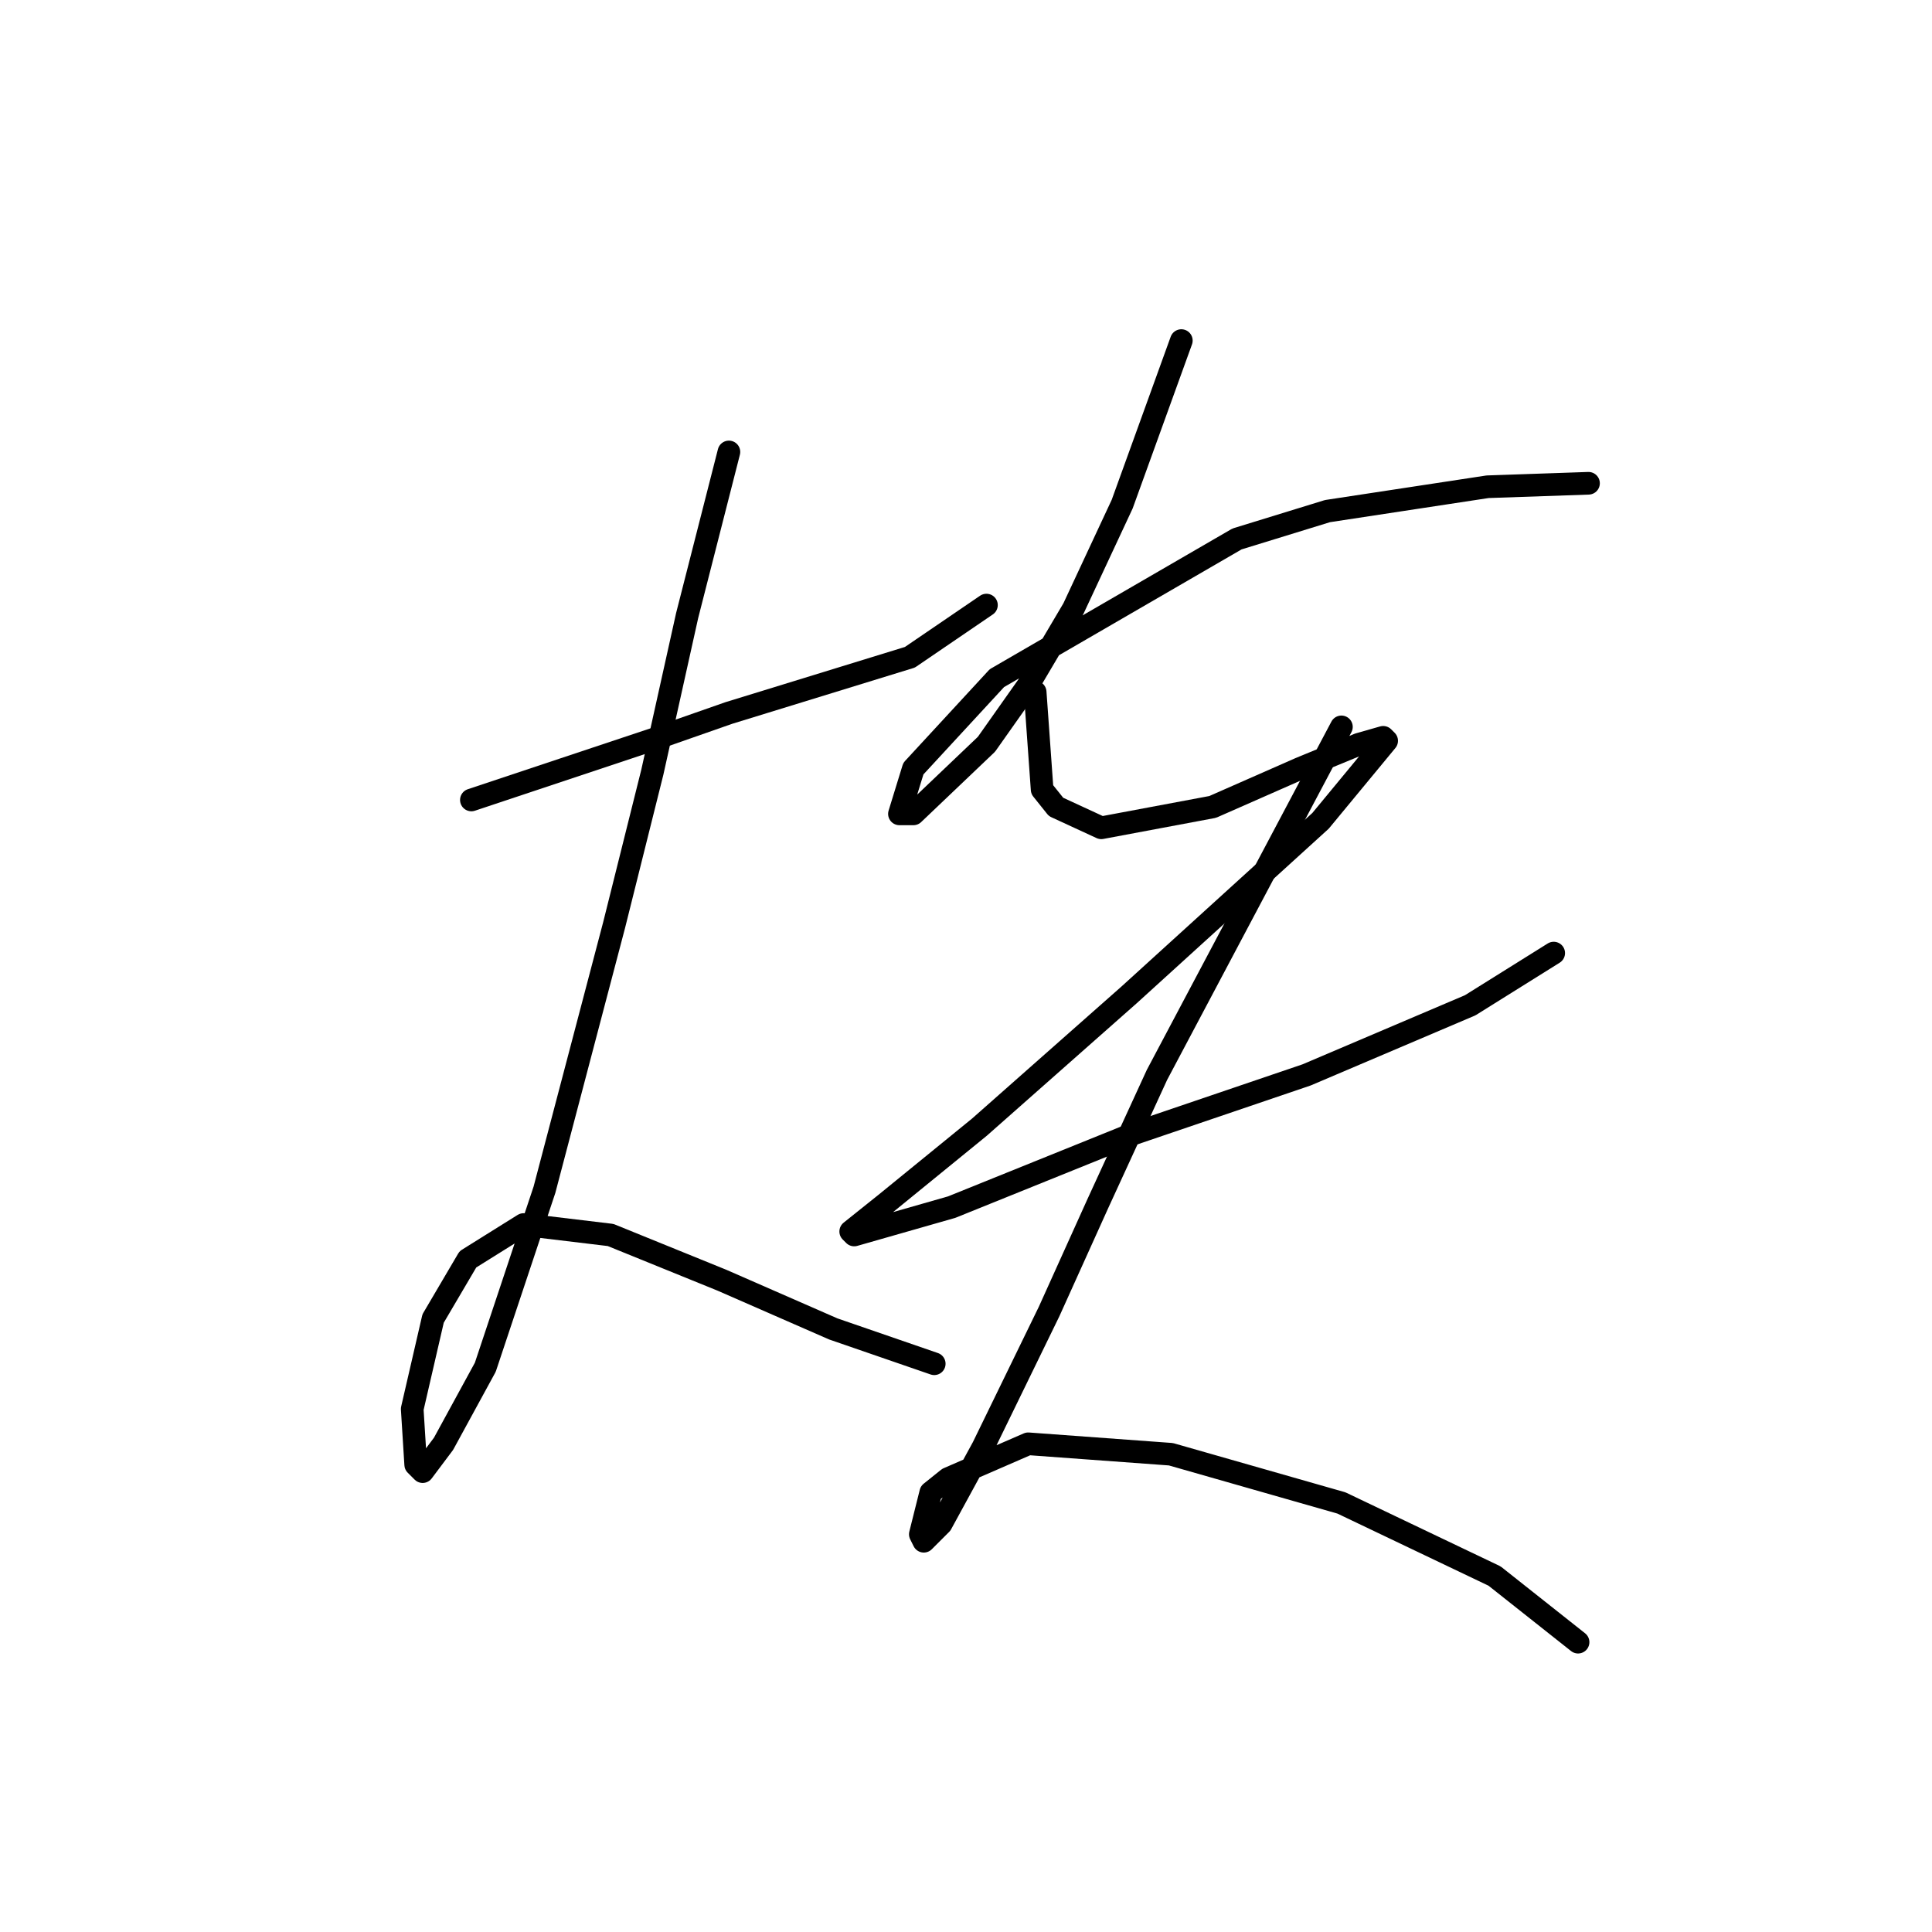 <?xml version="1.0" standalone="no"?>
    <svg width="256" height="256" xmlns="http://www.w3.org/2000/svg" version="1.1">
    <polyline stroke="black" stroke-width="3" stroke-linecap="round" fill="transparent" stroke-linejoin="round" points="62.46 105.999 79.061 100.466 87.362 97.699 96.585 94.471 120.564 87.093 130.709 80.176 130.709 80.176 " />
        <polyline stroke="black" stroke-width="3" stroke-linecap="round" fill="transparent" stroke-linejoin="round" points="96.585 59.885 91.051 81.559 86.44 102.31 81.367 122.6 72.144 157.647 64.305 181.165 58.771 191.31 56.004 194.999 55.082 194.077 54.621 186.698 57.388 174.709 61.999 166.869 69.378 162.258 80.906 163.642 95.662 169.636 110.419 176.092 123.792 180.704 123.792 180.704 " />
        <polyline stroke="black" stroke-width="3" stroke-linecap="round" fill="transparent" stroke-linejoin="round" points="156.533 45.129 148.693 66.803 142.237 80.637 136.243 90.782 130.709 98.621 121.025 107.844 119.18 107.844 121.025 101.849 132.092 89.859 163.911 71.414 175.9 67.725 197.113 64.497 210.486 64.036 210.486 64.036 " />
        <polyline stroke="black" stroke-width="3" stroke-linecap="round" fill="transparent" stroke-linejoin="round" points="137.165 91.704 138.087 104.616 139.932 106.922 145.926 109.688 160.683 106.922 172.211 101.849 180.051 98.621 183.279 97.699 183.74 98.16 174.978 108.766 149.615 131.823 129.787 149.346 117.336 159.491 112.724 163.18 113.186 163.642 126.097 159.952 150.077 150.269 173.134 142.429 194.807 133.206 205.874 126.289 205.874 126.289 " />
        <polyline stroke="black" stroke-width="3" stroke-linecap="round" fill="transparent" stroke-linejoin="round" points="177.745 96.315 153.305 142.429 145.465 159.491 139.009 173.787 130.248 191.771 124.714 201.916 122.408 204.222 121.947 203.299 123.331 197.766 125.636 195.921 136.243 191.31 155.149 192.693 177.745 199.149 198.035 208.833 209.102 217.595 209.102 217.595 " />
        </svg>